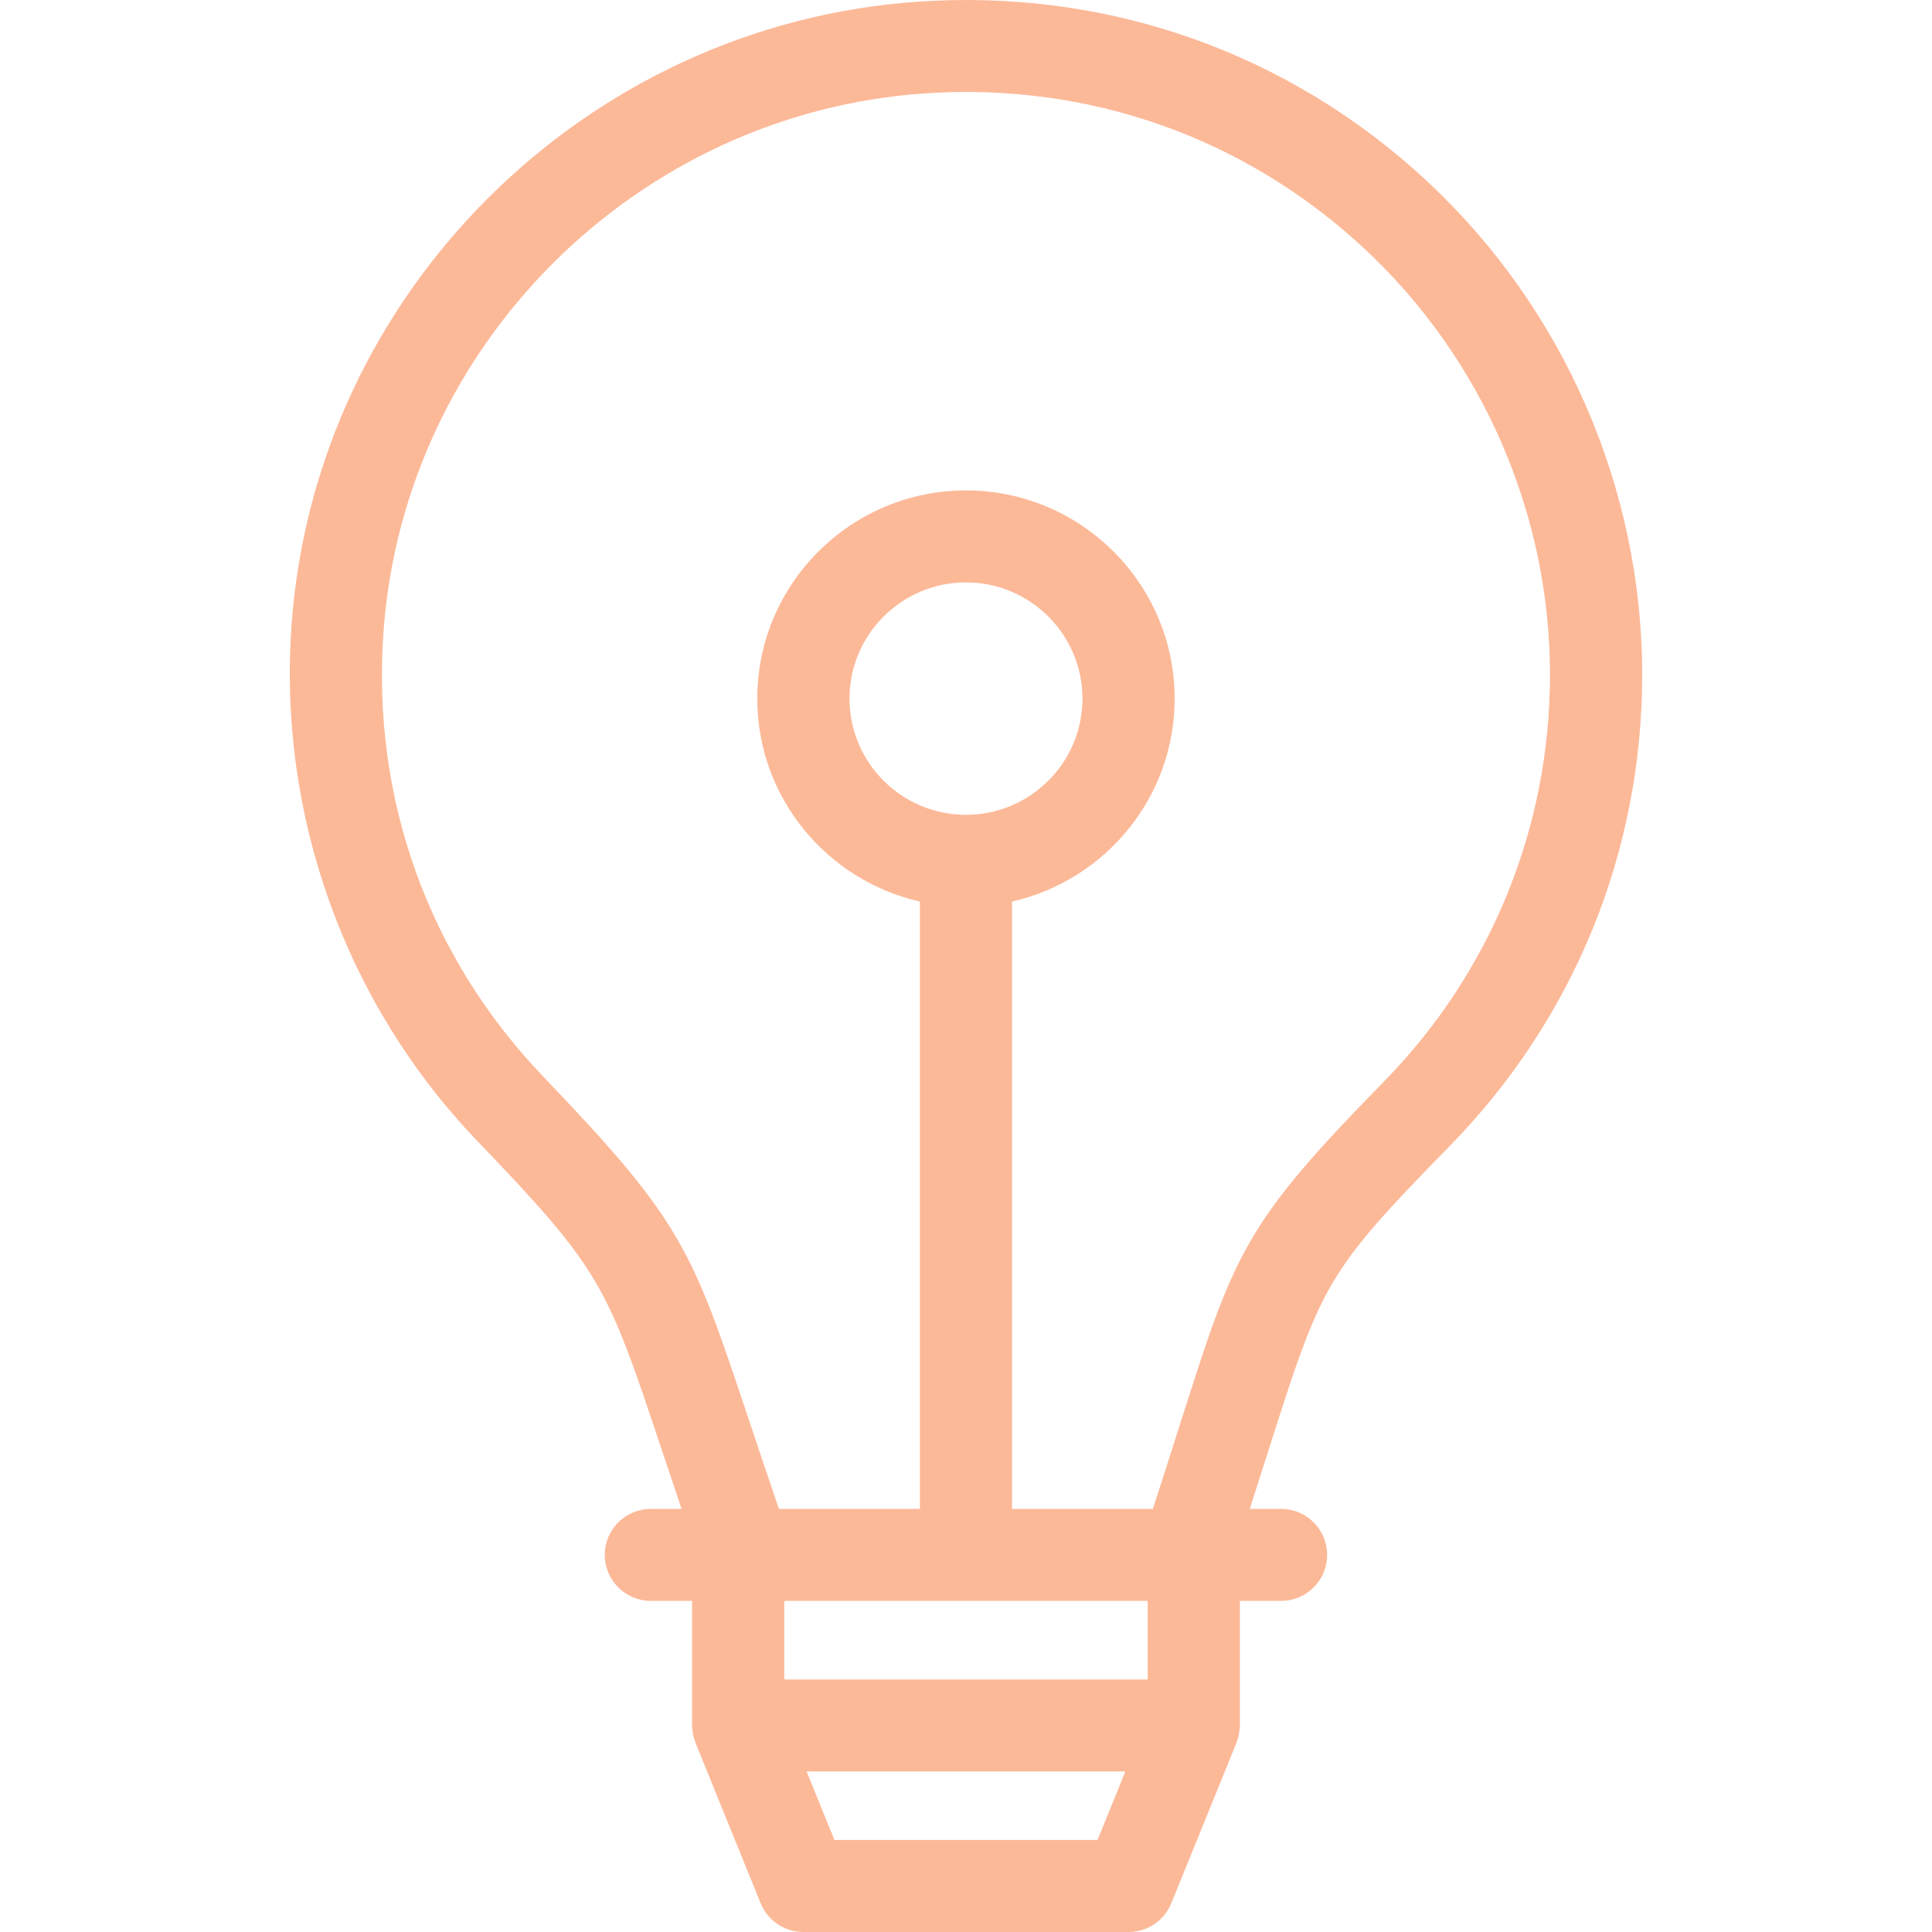 <?xml version="1.0" encoding="UTF-8" standalone="no"?>
<svg xmlns="http://www.w3.org/2000/svg" height="60px" width="60px" version="1.1" xmlns:xlink="http://www.w3.org/1999/xlink" viewBox="0 0 60 60"><!-- Generator: sketchtool 41.2 (35397) - http://www.bohemiancoding.com/sketch -->
 <title>DCC2997F-EC8E-4867-BE8A-218FE9D411BA</title>
 <desc>Created with sketchtool.</desc>
 <g id="login/register" opacity=".5" fill-rule="evenodd" fill="none">
  <g id="uplata_landing_first_look" fill="#F97332" transform="translate(-755 -1035)">
   <g id="tools" transform="translate(0 900)">
    <g id="tool_1-copy-3" transform="translate(135 90)">
     <g transform="translate(600)">
      <g id="services" transform="translate(20 45)">
       <path id="Page-1" d="m34.084 57.143h-8.17l-0.864-2.128h9.899l-0.865 2.128zm-4.085-31.838c-1.995 0-3.617-1.619-3.617-3.608 0-1.991 1.622-3.61 3.617-3.61 1.994 0 3.618 1.619 3.618 3.61 0 1.989-1.624 3.608-3.618 3.608zm-5.643 26.853h11.286v-2.441h-11.286v2.441zm-7.467-18.703c-3.59-3.744-5.358-8.668-4.977-13.863 0.651-8.897 7.869-16.072 16.791-16.69 5.095-0.353 9.951 1.359 13.666 4.818 3.665 3.411 5.767 8.235 5.767 13.234 0 4.751-1.833 9.24-5.161 12.639-4.359 4.452-4.623 5.28-6.337 10.666-0.243 0.762-0.515 1.62-0.836 2.601h-4.372v-18.862c2.887-0.653 5.05-3.228 5.05-6.301 0-3.566-2.908-6.467-6.481-6.467-3.574 0-6.481 2.901-6.481 6.467 0 3.073 2.163 5.648 5.049 6.301v18.862h-4.377c-0.353-1.028-0.651-1.922-0.915-2.712-1.788-5.36-2.064-6.185-6.386-10.693zm28.135 2.134c3.853-3.935 5.976-9.133 5.976-14.635 0-5.788-2.434-11.373-6.677-15.323-4.303-4.006-9.924-5.985-15.819-5.579-10.333 0.715-18.694 9.026-19.448 19.333-0.434 5.924 1.667 11.772 5.763 16.045 3.879 4.045 4.02 4.466 5.74 9.62 0.182 0.548 0.384 1.152 0.607 1.81h-0.952c-0.791 0-1.432 0.639-1.432 1.429 0 0.789 0.641 1.428 1.432 1.428h1.279v3.869c0 0.044 0.008 0.084 0.012 0.126 0.003 0.037 0.005 0.072 0.011 0.108 0.016 0.094 0.04 0.184 0.073 0.27 0.004 0.011 0.004 0.023 0.008 0.033l0.007 0.015c0 0.003 0.001 0.005 0.003 0.008l2.016 4.962c0.219 0.539 0.744 0.892 1.327 0.892h10.098c0.583 0 1.108-0.353 1.327-0.892l2.016-4.962c0.001-0.003 0.003-0.005 0.004-0.008l0.005-0.015c0.005-0.01 0.005-0.021 0.009-0.032 0.033-0.086 0.057-0.177 0.073-0.27 0.006-0.037 0.008-0.072 0.011-0.109 0.004-0.042 0.013-0.082 0.013-0.126v-3.869h1.278c0.791 0 1.431-0.639 1.431-1.428 0-0.79-0.64-1.429-1.431-1.429h-0.972c0.202-0.629 0.387-1.208 0.555-1.735 1.673-5.254 1.772-5.568 5.657-9.536z"/>
      </g>
     </g>
    </g>
   </g>
  </g>
 </g>
</svg>
